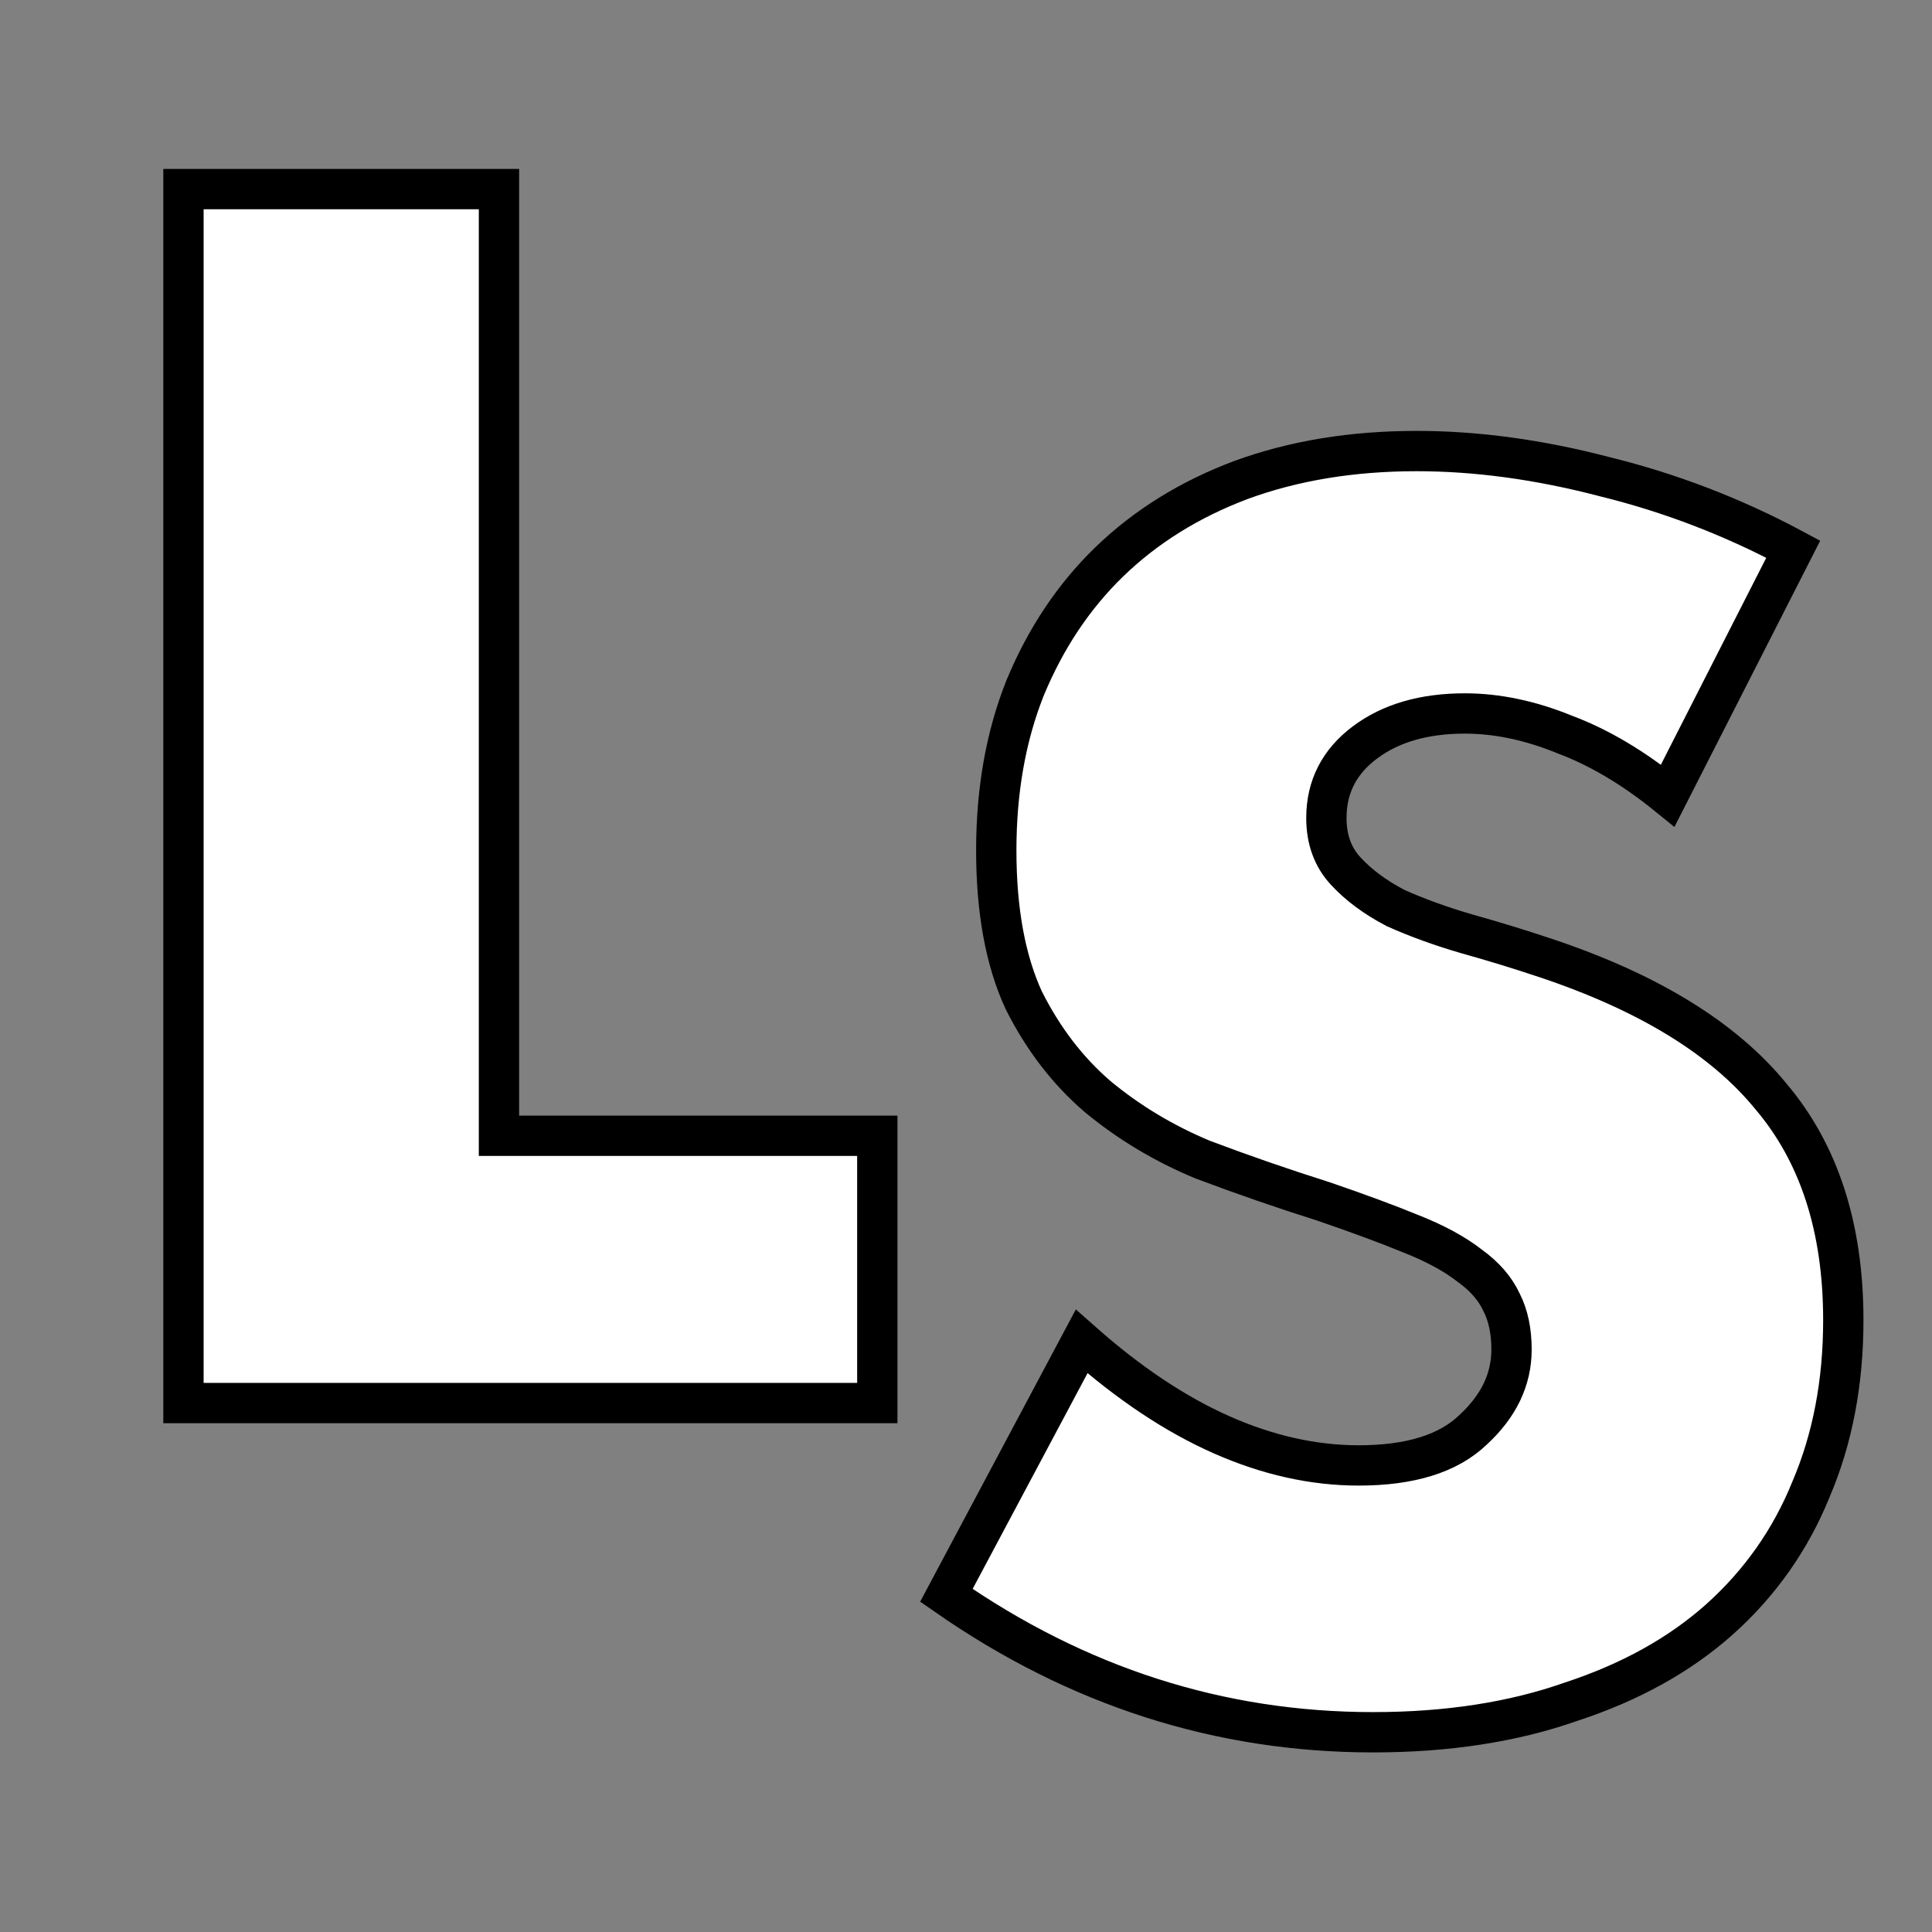 <?xml version="1.0" encoding="UTF-8" standalone="no"?>
<!-- Created with Inkscape (http://www.inkscape.org/) -->

<svg
   width="48"
   height="48"
   viewBox="0 0 12.7 12.7"
   version="1.1"
   id="svg5"
   inkscape:version="1.1.2 (b8e25be8, 2022-02-05)"
   sodipodi:docname="favicon.svg"
   xmlns:inkscape="http://www.inkscape.org/namespaces/inkscape"
   xmlns:sodipodi="http://sodipodi.sourceforge.net/DTD/sodipodi-0.dtd"
   xmlns="http://www.w3.org/2000/svg"
   xmlns:svg="http://www.w3.org/2000/svg">
  <rect x="0" y="0" width="12.7" height="12.7" fill="#808080" stroke="none"/>
  <sodipodi:namedview
     id="namedview7"
     pagecolor="#ffffff"
     bordercolor="#666666"
     borderopacity="1.0"
     inkscape:pageshadow="2"
     inkscape:pageopacity="0.0"
     inkscape:pagecheckerboard="0"
     inkscape:document-units="mm"
     showgrid="false"
     units="px"
     inkscape:zoom="9.9487175"
     inkscape:cx="22.264176"
     inkscape:cy="20.555413"
     inkscape:window-width="1399"
     inkscape:window-height="969"
     inkscape:window-x="0"
     inkscape:window-y="0"
     inkscape:window-maximized="0"
     inkscape:current-layer="text165" />
  <defs
     id="defs2" />
  <g
     inkscape:label="Capa 1"
     inkscape:groupmode="layer"
     id="layer1">
    <g
       aria-label="LS"
       id="text165"
       style="font-size:10.583px;line-height:1.25;stroke-width:0.265;fill:#ffffff">
      <path
         d="M 3.28,1.243 V 7.466 H 5.767 V 9.223 H 1.206 v -7.98 z"
         style="font-weight:bold;font-family:Futura;-inkscape-font-specification:'Futura Bold';stroke:#000000;stroke-opacity:1"
         id="path3067" />
      <path
         d="M 10.963,5.23 Q 10.624,4.955 10.285,4.828 9.947,4.69 9.629,4.69 q -0.402,0 -0.656,0.19 -0.254,0.19 -0.254,0.497 0,0.212 0.127,0.349 0.127,0.138 0.328,0.243 0.212,0.095 0.466,0.169 0.265,0.074 0.519,0.159 1.016,0.339 1.482,0.91 0.476,0.561 0.476,1.471 0,0.614 -0.212,1.111 -0.201,0.497 -0.603,0.857 -0.392,0.349 -0.974,0.54 -0.571,0.201 -1.302,0.201 -1.513,0 -2.805,-0.9 L 7.11,8.818 q 0.466,0.413 0.921,0.614 0.455,0.201 0.9,0.201 0.508,0 0.751,-0.233 0.254,-0.233 0.254,-0.529 0,-0.18 -0.064,-0.307 Q 9.809,8.426 9.661,8.32 9.513,8.204 9.269,8.108 9.037,8.013 8.698,7.897 8.296,7.77 7.904,7.622 7.523,7.463 7.216,7.209 6.92,6.955 6.729,6.574 6.549,6.182 6.549,5.59 q 0,-0.593 0.19,-1.069 Q 6.941,4.034 7.29,3.695 7.65,3.346 8.158,3.155 8.677,2.965 9.312,2.965 q 0.593,0 1.238,0.169 0.646,0.159 1.238,0.476 z"
         style="font-weight:bold;font-family:Futura;-inkscape-font-specification:'Futura Bold';stroke:#000000;stroke-opacity:1"
         id="path3069" />
    </g>
  </g>
</svg>
